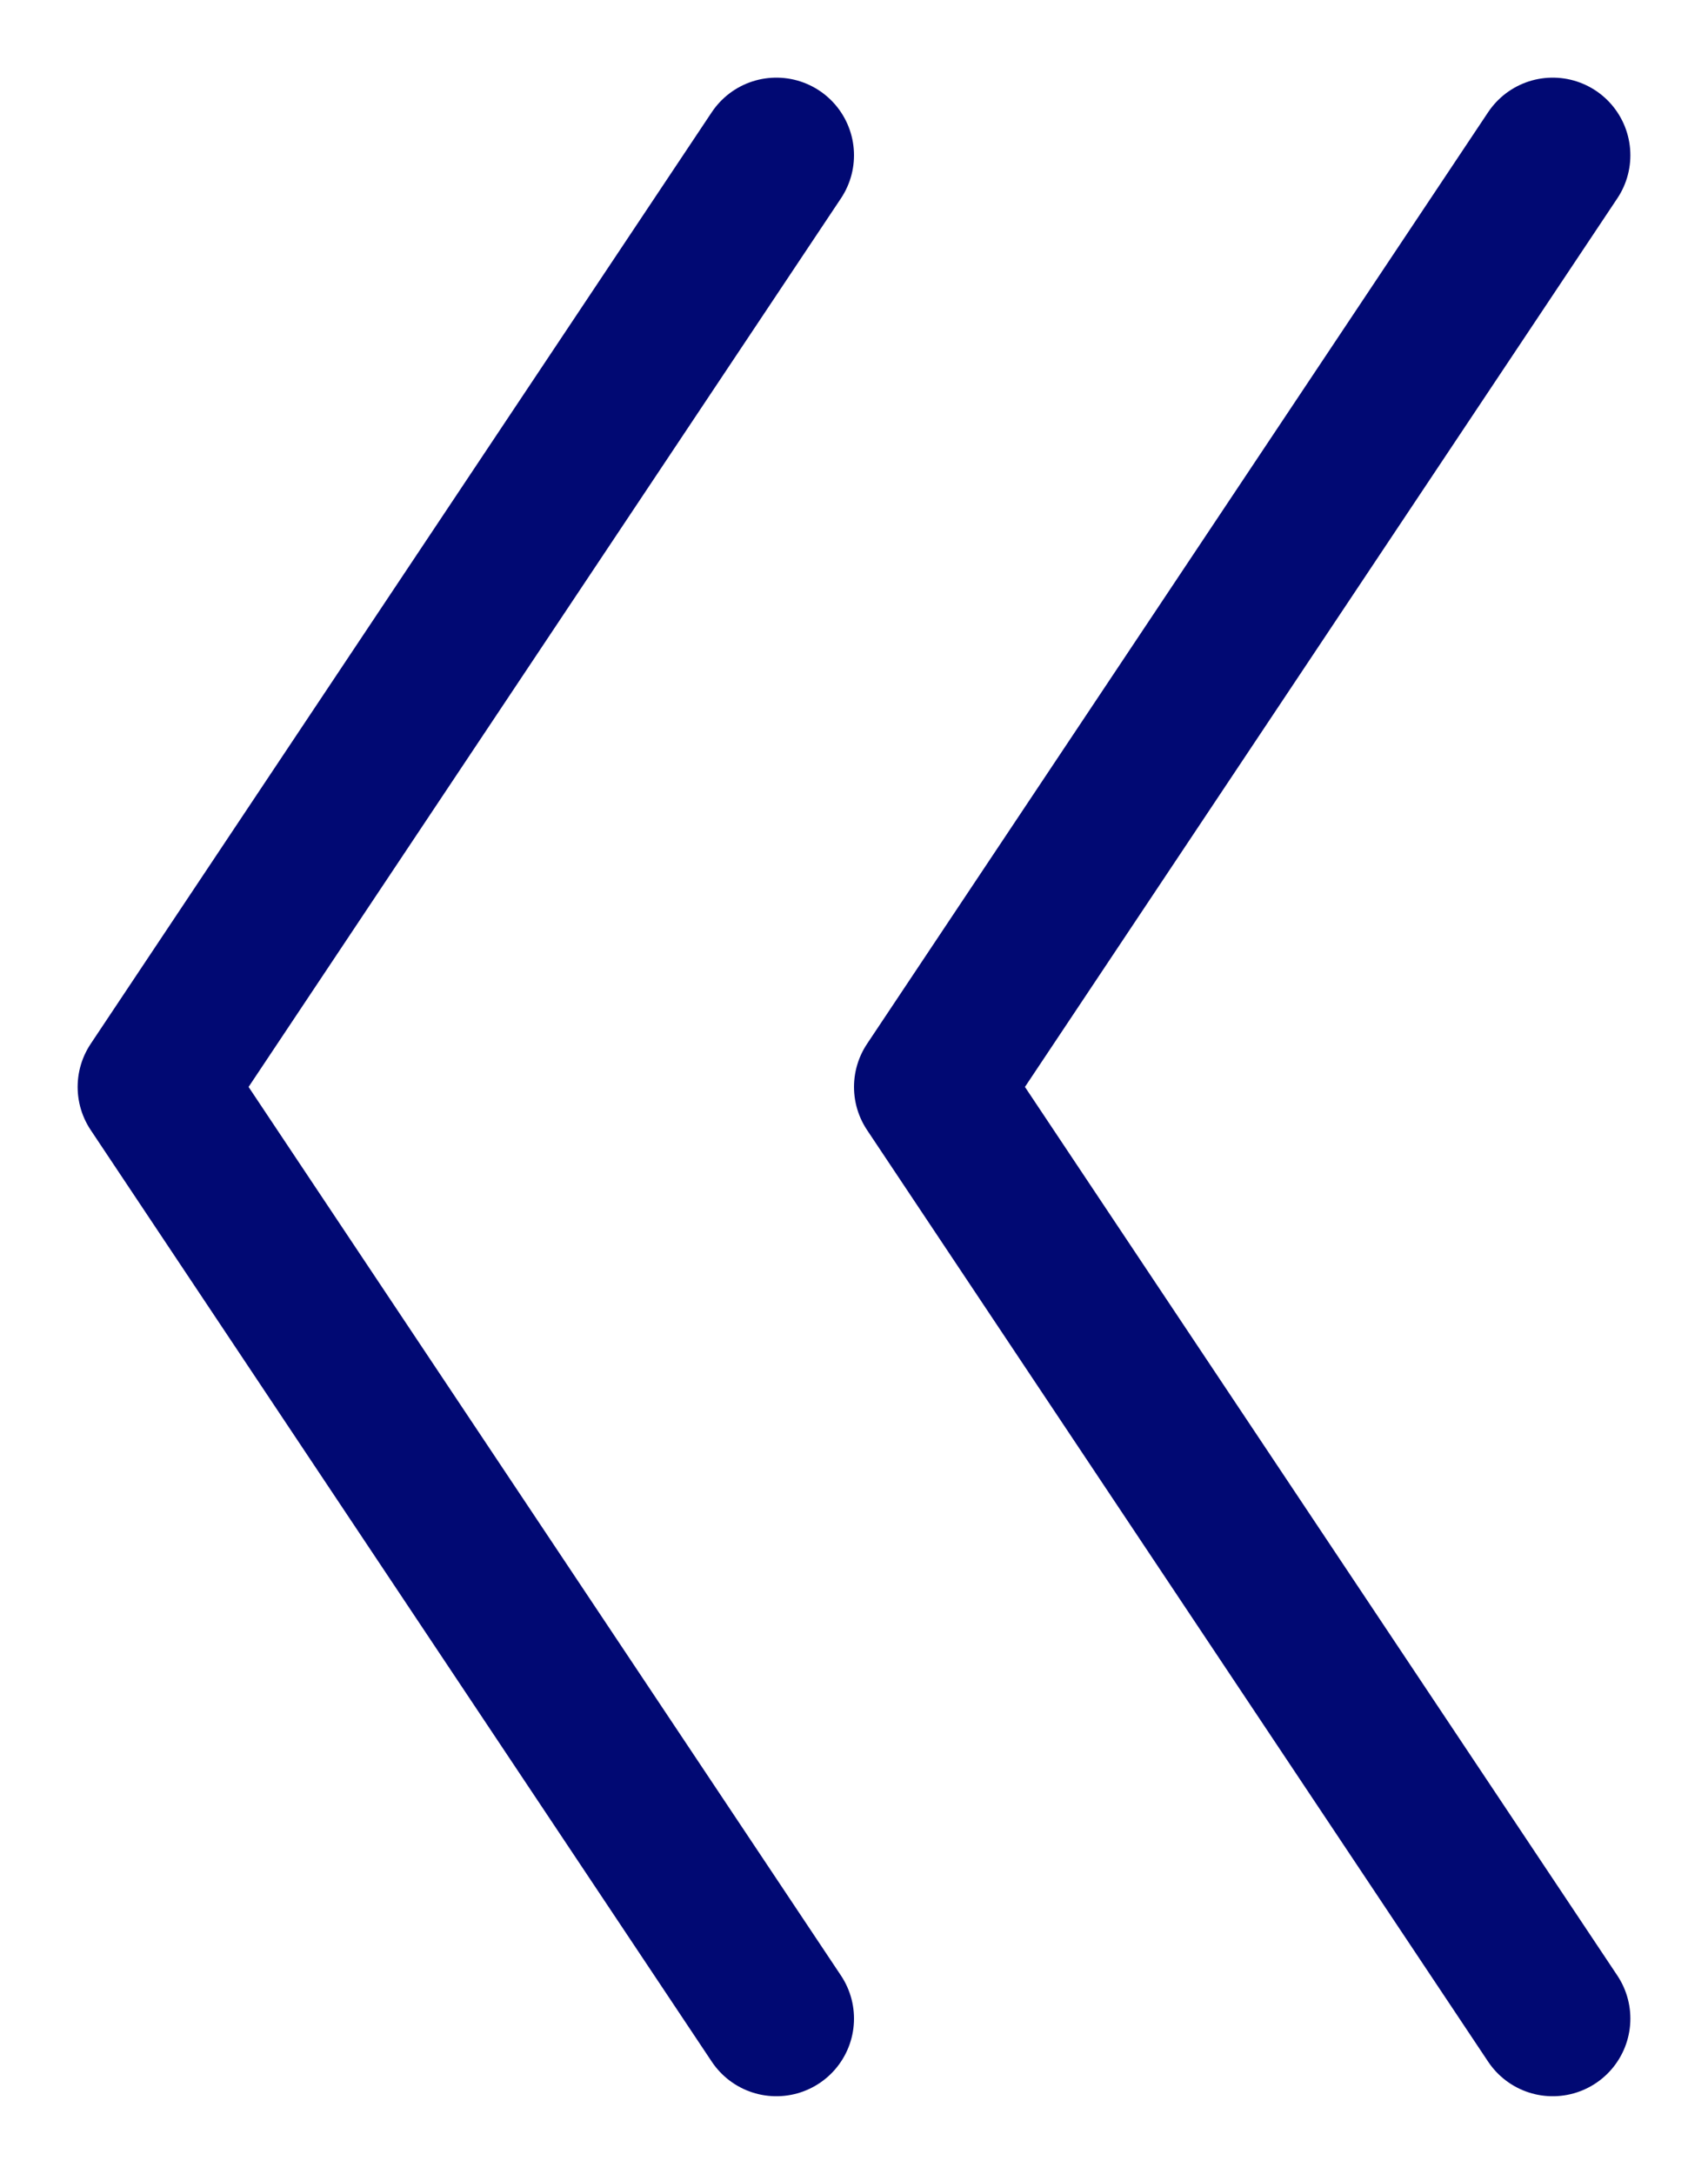 <svg width="11" height="14" viewBox="0 0 11 14" fill="none" xmlns="http://www.w3.org/2000/svg">
<path d="M5 13L1 7L5 1" stroke="#010973" stroke-miterlimit="10" stroke-linecap="round" stroke-linejoin="round"/>
<path d="M10 13L6 7L10 1" stroke="#010973" stroke-miterlimit="10" stroke-linecap="round" stroke-linejoin="round"/>
</svg>
